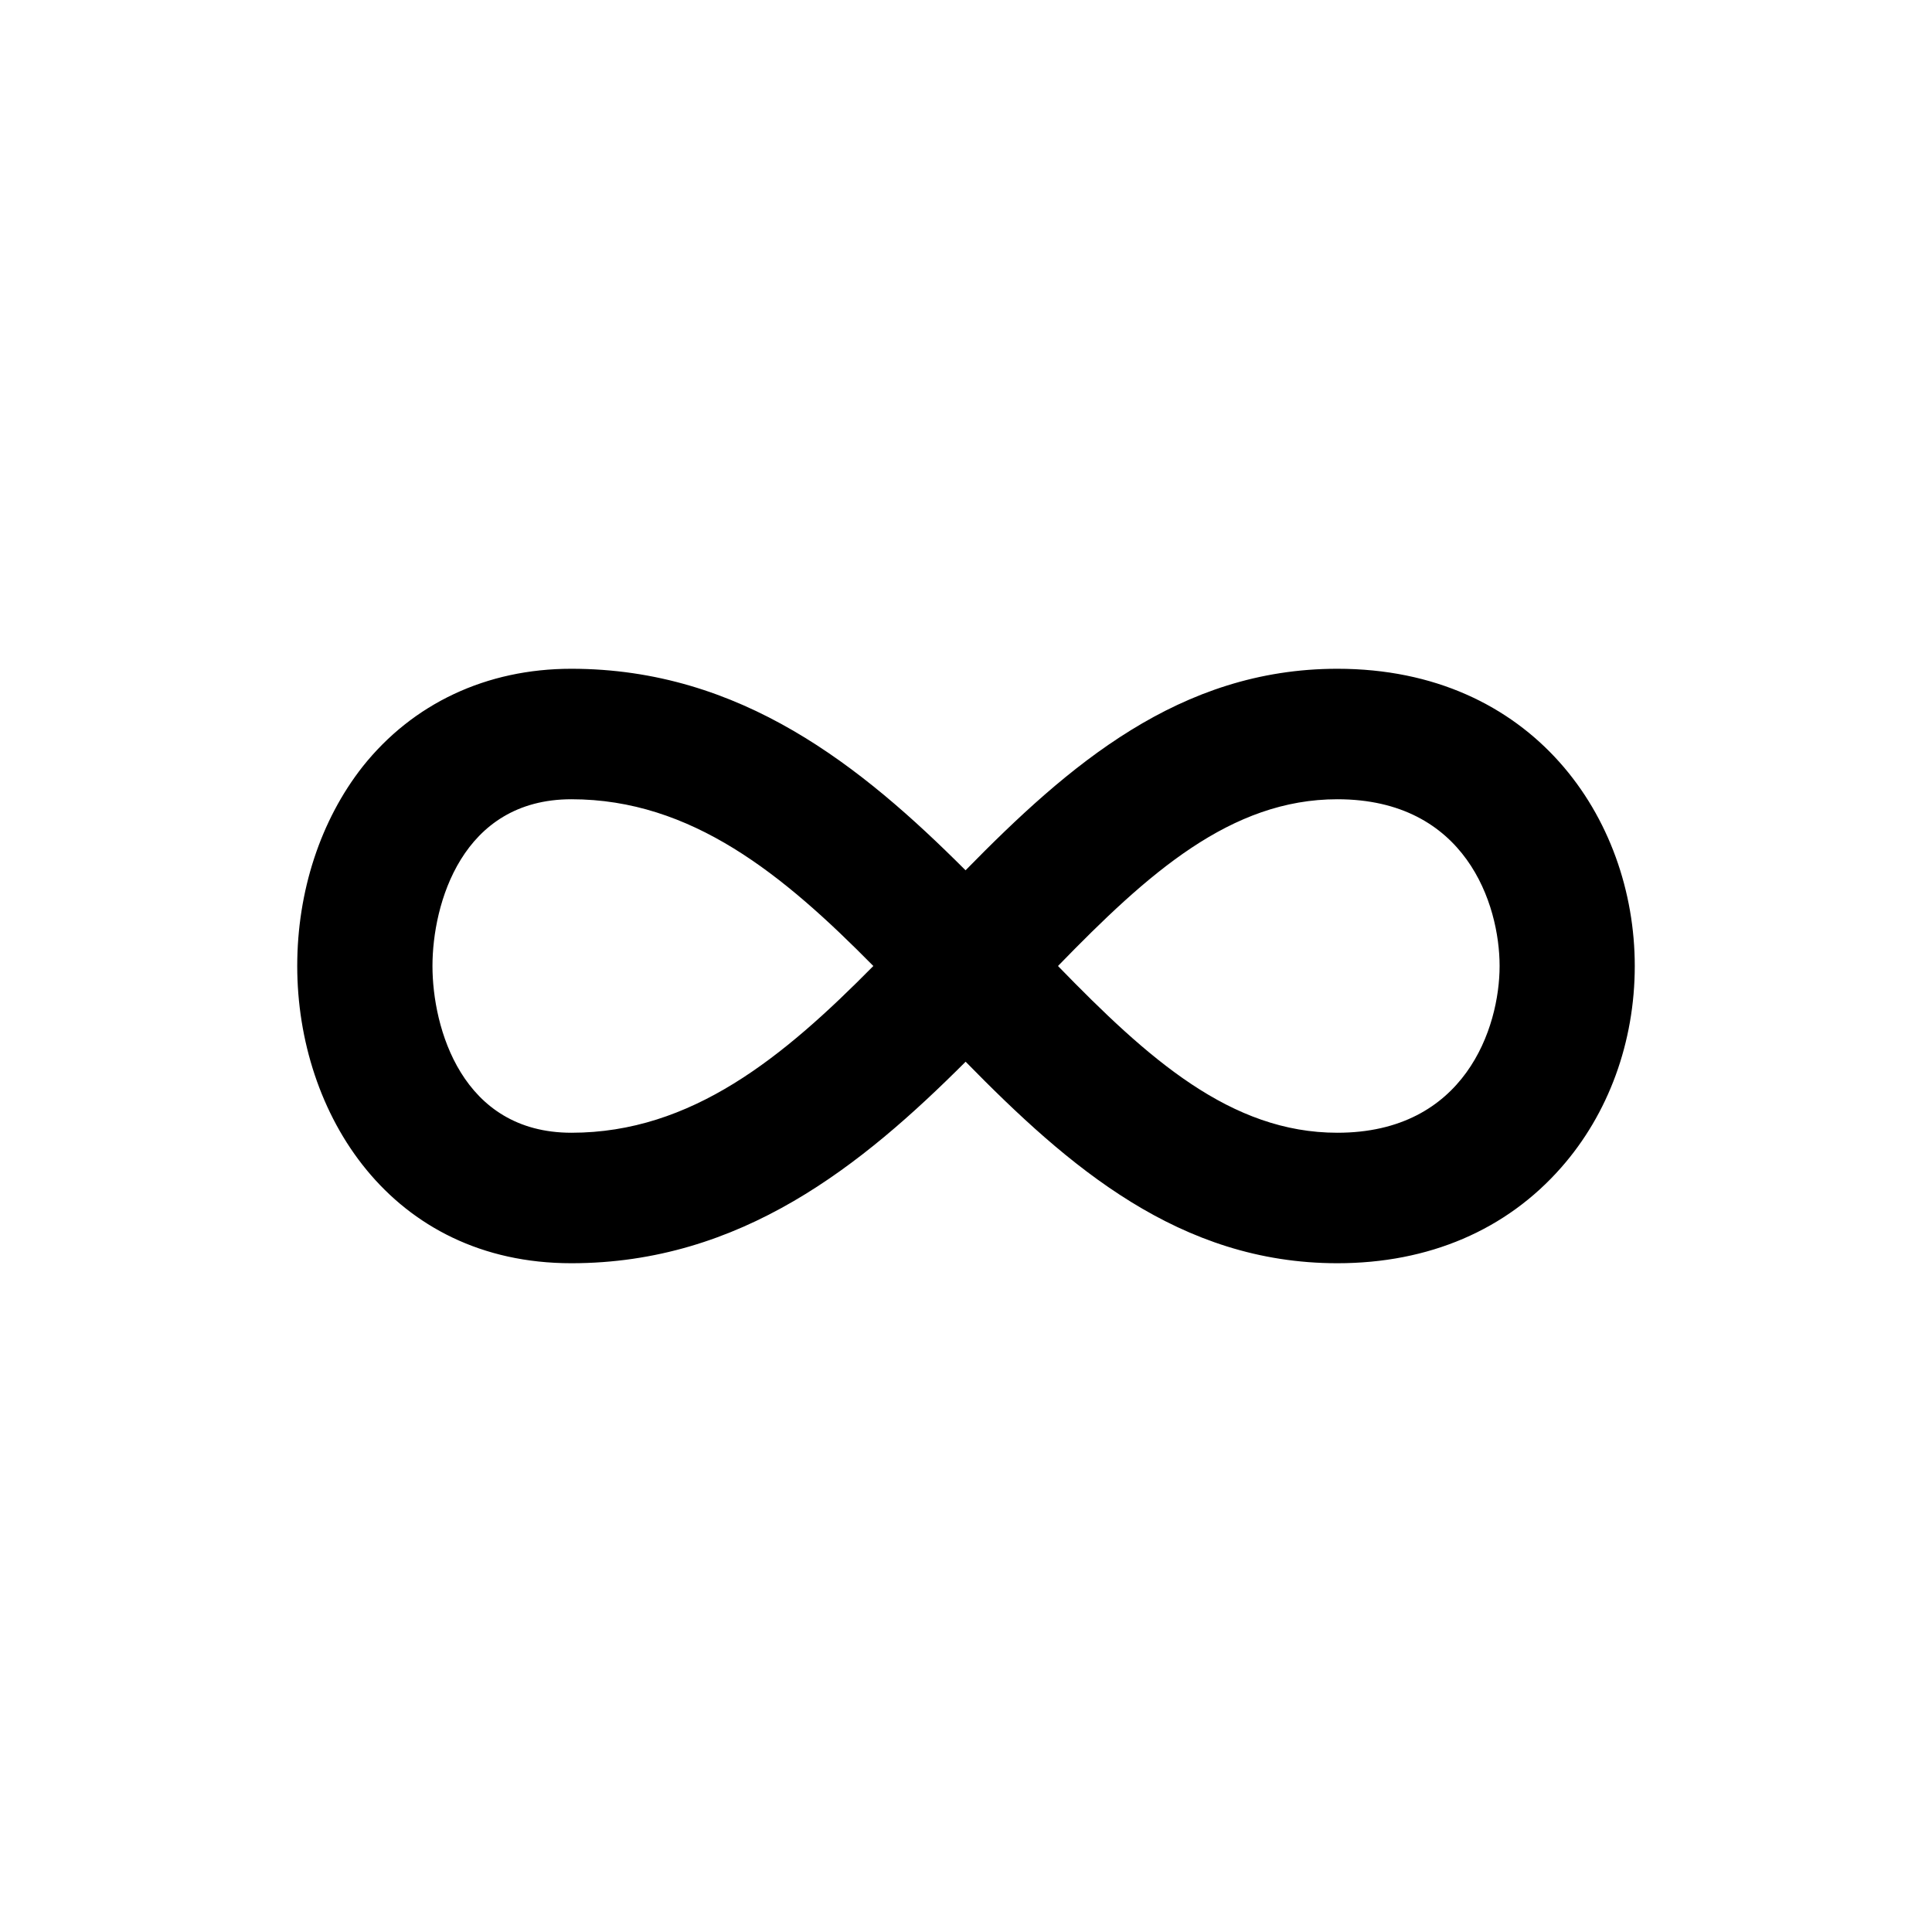 <svg xmlns="http://www.w3.org/2000/svg" width="26" height="26" fill="currentColor" class="sym sym-infinity" viewBox="0 0 26 26">
  <path d="M17.998 17c-2.123 0-3.618-1.298-5.003-2.712C11.6 15.683 9.973 17 7.689 17 5.263 17 4 14.99 4 13c0-1.005.313-1.961.88-2.683C5.555 9.468 6.546 9 7.688 9c2.284 0 3.911 1.317 5.306 2.712C14.38 10.298 15.875 9 17.998 9 20.625 9 22 11.01 22 13c0 1.024-.354 1.99-.99 2.712-.738.84-1.78 1.288-3.012 1.288m-3.76-4c1.213 1.249 2.325 2.244 3.76 2.244 1.718 0 2.183-1.415 2.183-2.244s-.455-2.244-2.183-2.244c-1.435 0-2.547.995-3.76 2.244M7.69 10.756c-1.476 0-1.87 1.415-1.87 2.244s.394 2.244 1.87 2.244c1.617 0 2.85-1.015 4.063-2.244-1.213-1.23-2.446-2.244-4.063-2.244"/>
</svg>